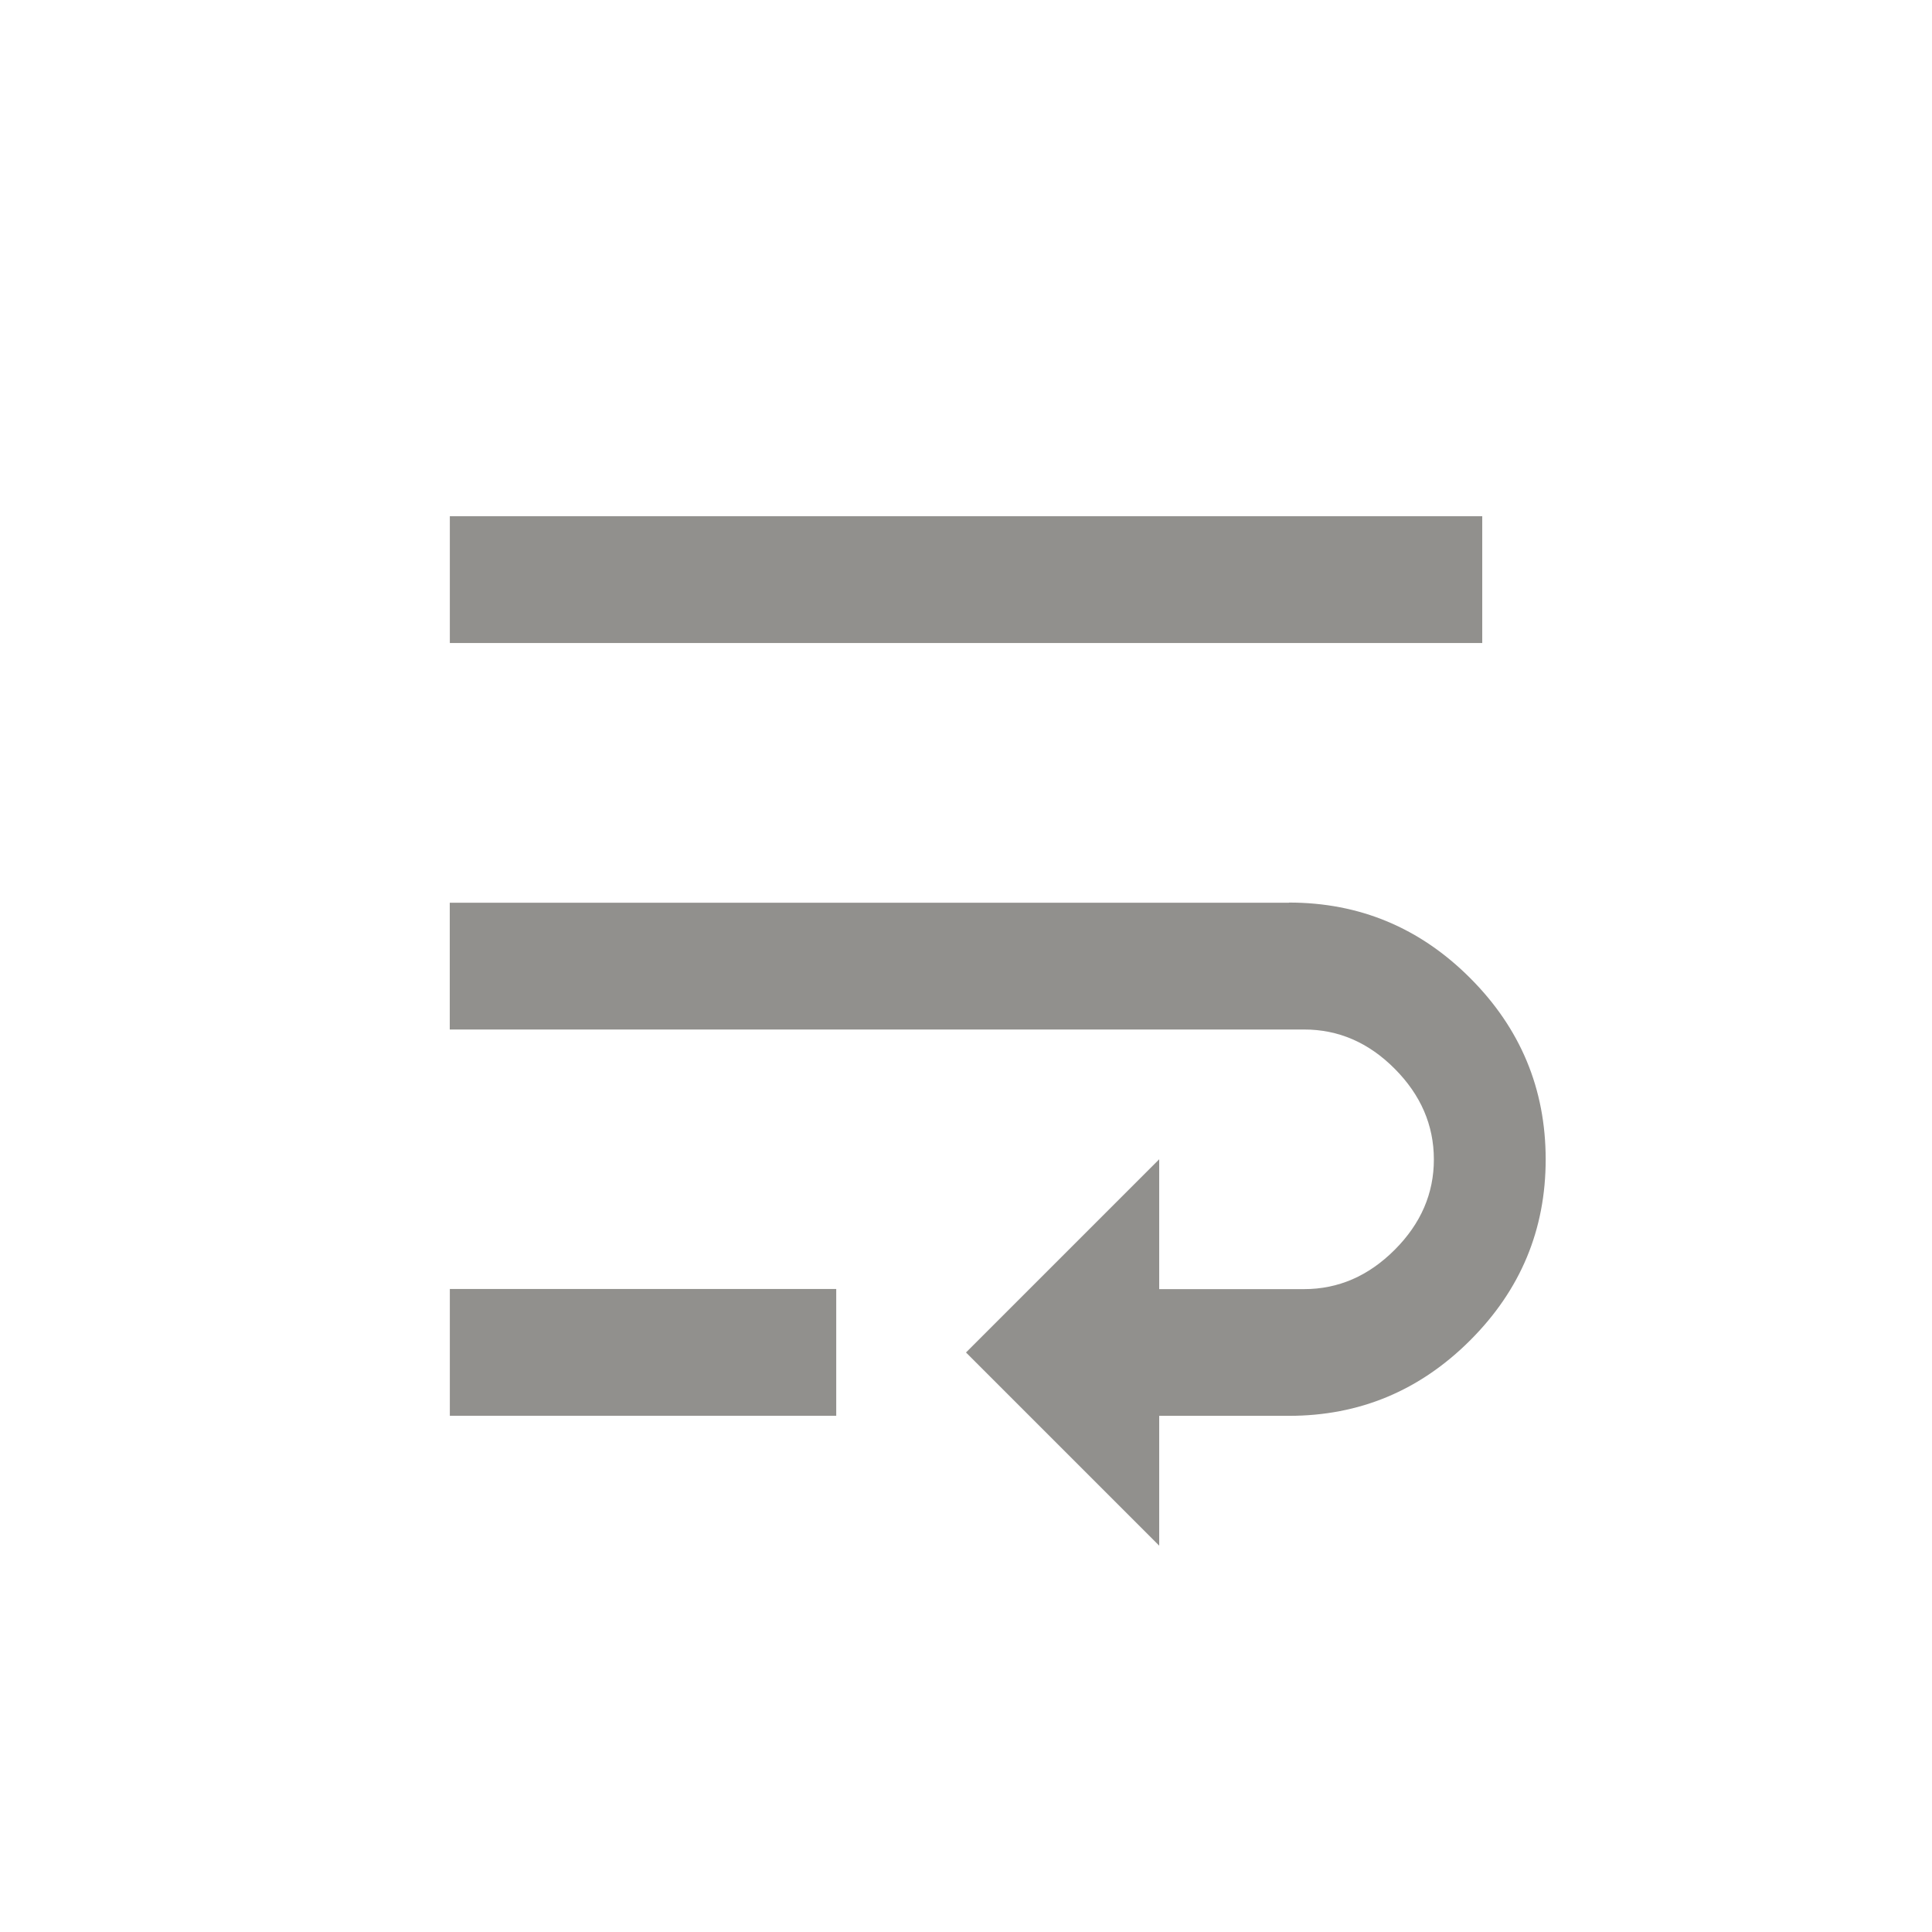 <!-- Generated by IcoMoon.io -->
<svg version="1.1" xmlns="http://www.w3.org/2000/svg" width="24" height="24" viewBox="0 0 24 24">
<title>wrap_text</title>
<path fill="#91908d" d="M16.013 11.212q1.313 0 2.25 0.938t0.938 2.25-0.938 2.25-2.25 0.938h-1.613v1.613l-2.4-2.4 2.4-2.4v1.613h1.8q0.637 0 1.125-0.488t0.487-1.125-0.487-1.125-1.125-0.487h-10.613v-1.575h10.425zM18.413 6.413v1.575h-12.825v-1.575h12.825zM5.588 17.587v-1.575h4.8v1.575h-4.8z"></path>
</svg>
